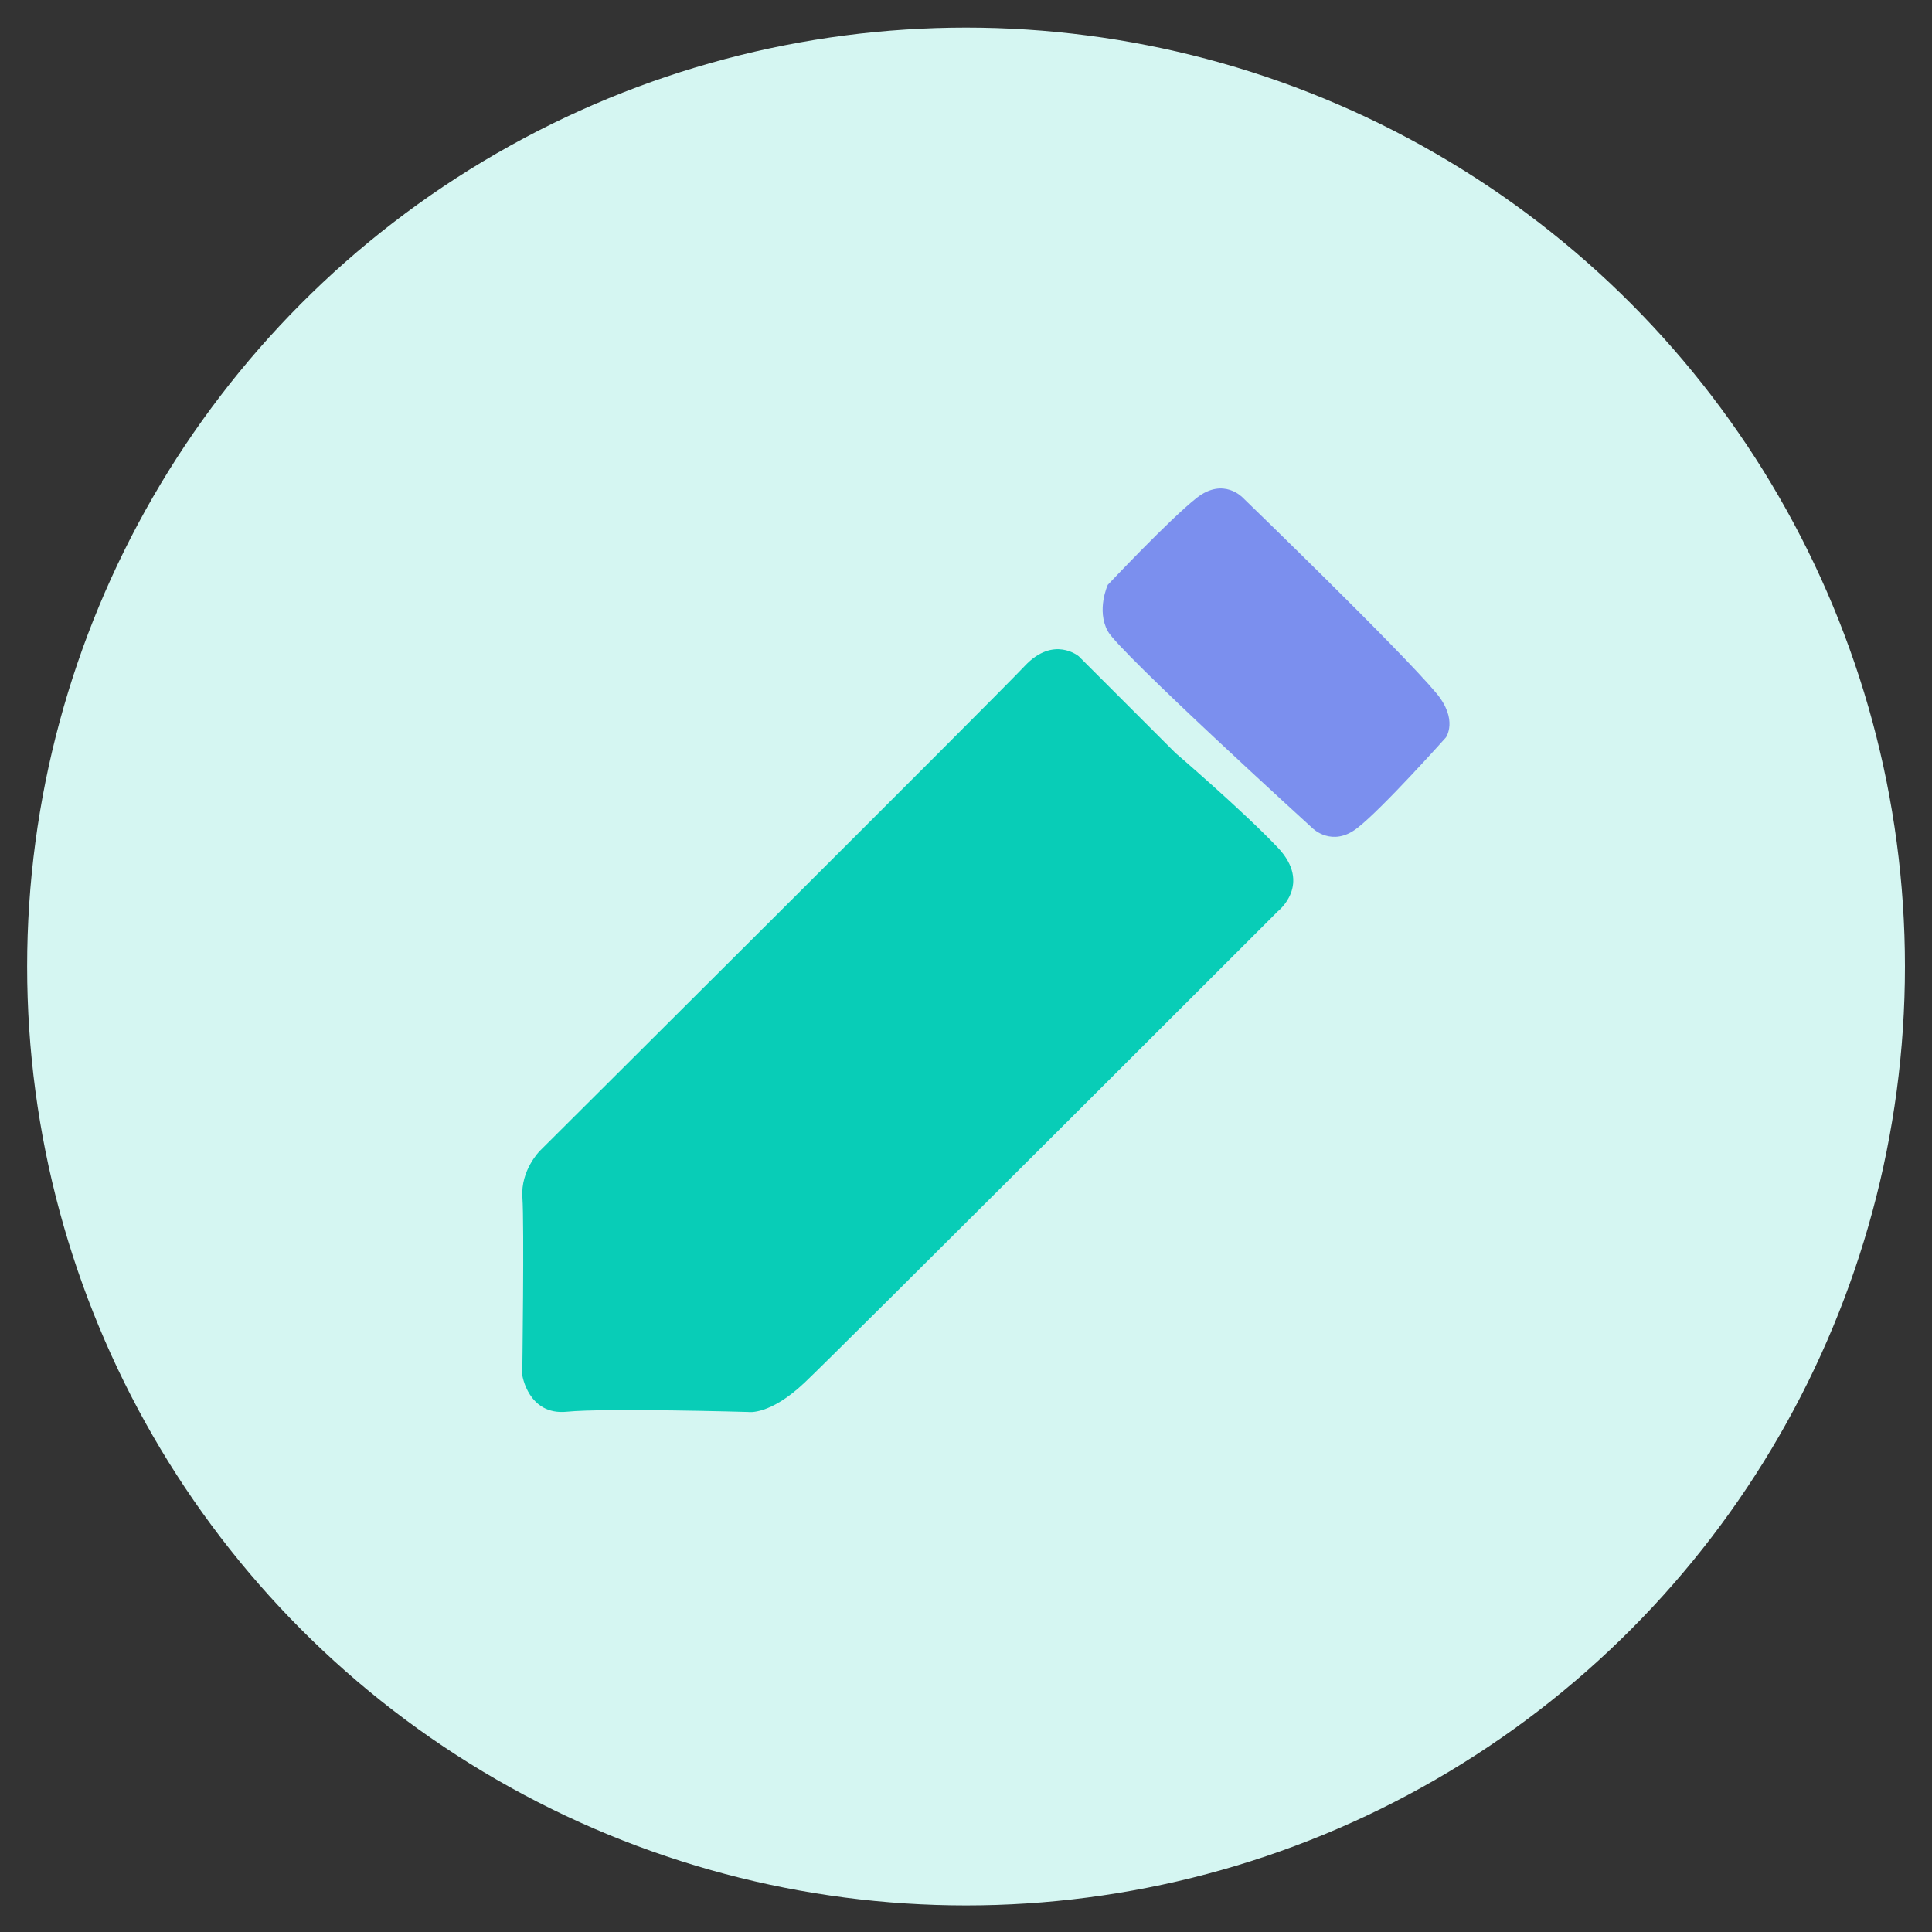 <?xml version="1.0" encoding="utf-8"?>
<!-- Generator: Adobe Illustrator 16.0.0, SVG Export Plug-In . SVG Version: 6.00 Build 0)  -->
<!DOCTYPE svg PUBLIC "-//W3C//DTD SVG 1.1//EN" "http://www.w3.org/Graphics/SVG/1.1/DTD/svg11.dtd">
<svg version="1.1" id="Layer_1" xmlns="http://www.w3.org/2000/svg" xmlns:xlink="http://www.w3.org/1999/xlink" x="0px" y="0px"
	 width="500px" height="500px" viewBox="0 0 500 500" enable-background="new 0 0 500 500" xml:space="preserve">
<rect x="0" y="0" width="500" height="500" fill="#333333" stroke="none"/>
<g>
	<circle fill="#D5F6F2" cx="250.012" cy="250.134" r="242.988"/>
	<g>
		<path fill="#08CDB7" d="M304.195,194.857l-25-25c0,0-6.5-5.5-14,2.5s-125.5,125.5-125.5,125.5s-5,5-4.5,12s-0.035,46-0.035,46
			s1.535,10.5,11.535,9.5s47,0.066,47,0.066s5.5,0.934,14.5-7.566s122.5-122,122.5-122s9-7,0-16.5S304.195,194.857,304.195,194.857z
			"/>
		<path fill="#7B8FEE" d="M321.695,128.857c0,0-5-5.5-12,0s-23,22.5-23,22.5s-3,6.5,0,12s53,51,53,51s5,5,11.5,0s23-23.5,23-23.5
			s3.287-4.589-2.5-11.5C362.195,168.014,321.695,128.857,321.695,128.857z"/>
	</g>
</g>
</svg>
